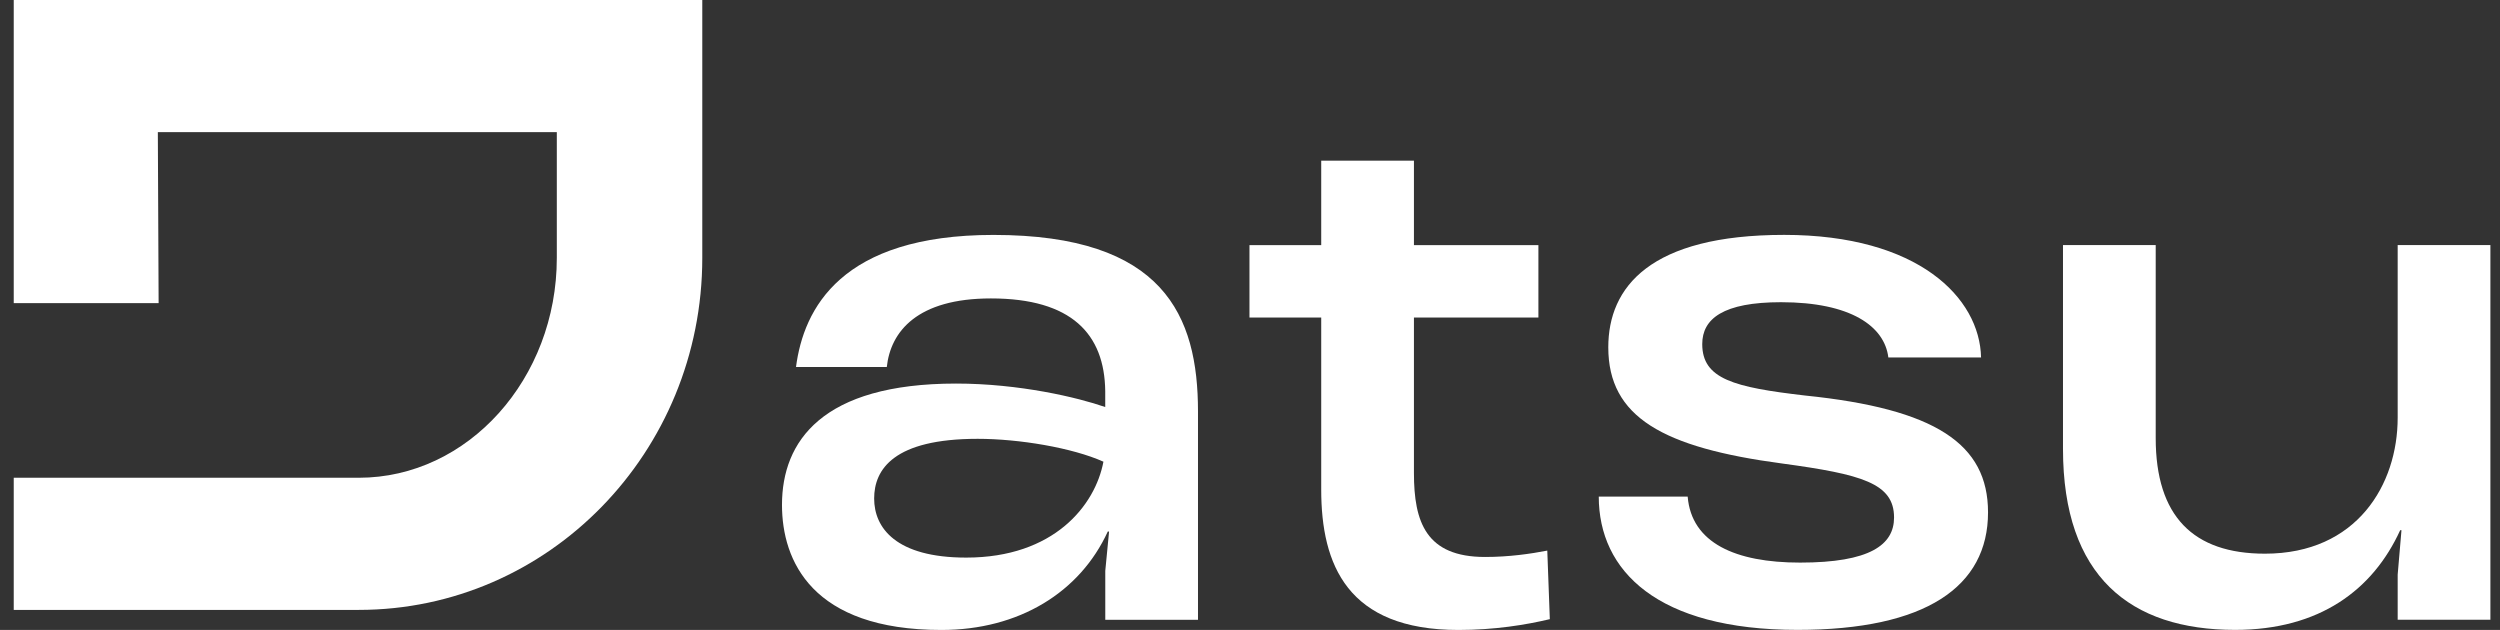 <svg width="127" height="32" viewBox="0 0 127 32" fill="none" xmlns="http://www.w3.org/2000/svg">
<rect x="0" y="0" width="127" height="32" fill="#333333" stroke="none"/>
<g clip-path="url(#clip0_431_2752)">
<path d="M35.676 0V13.103C35.676 22.979 27.864 30.983 18.223 30.983H0.698V24.27H18.223C23.782 24.27 28.286 19.236 28.286 13.103V6.713H8.018L8.058 15.398H0.698V0H35.676Z" fill="white"/>
<path d="M60.858 20.904V31.485H56.148V29.001L56.341 27.001H56.276C54.857 30.097 51.758 32.002 47.823 32.002C41.242 32.002 39.725 28.485 39.725 25.647C39.725 22.42 41.758 19.485 48.565 19.485C51.791 19.485 54.759 20.194 56.146 20.678V19.871C56.113 16.968 54.436 15.16 50.339 15.16C46.597 15.16 45.243 16.838 45.049 18.645H40.437C40.823 15.677 42.728 11.934 50.469 11.934C59.116 11.934 60.858 16.031 60.858 20.902V20.904ZM56.052 23.453C54.47 22.744 51.762 22.292 49.664 22.292C45.405 22.292 44.407 23.841 44.407 25.325C44.407 26.809 45.503 28.326 49.085 28.326C53.537 28.326 55.633 25.681 56.054 23.455L56.052 23.453Z" fill="white"/>
<path d="M78.732 31.453C77.507 31.744 75.925 32.002 74.087 32.002C68.441 32.002 67.118 28.68 67.118 24.872V16.13H63.473V12.452H67.118V8.163H71.828V12.452H78.151V16.13H71.828V24.034C71.828 26.519 72.442 28.294 75.441 28.294C76.667 28.294 77.765 28.133 78.602 27.97L78.731 31.455L78.732 31.453Z" fill="white"/>
<path d="M81.217 25.226H85.734C85.927 27.58 88.153 28.58 91.445 28.58C94.993 28.58 96.218 27.678 96.218 26.289C96.218 24.547 94.574 24.096 90.54 23.547C84.476 22.74 81.701 21.192 81.701 17.643C81.701 14.579 83.829 11.932 90.638 11.932C97.446 11.932 100.573 15.126 100.638 18.159H95.928C95.735 16.578 94.025 15.352 90.475 15.352C87.54 15.352 86.474 16.191 86.474 17.48C86.474 19.255 88.087 19.674 91.701 20.093C98.314 20.77 100.992 22.545 100.992 26.029C100.992 29.804 97.831 31.998 91.315 31.998C84.185 31.998 81.217 28.997 81.217 25.224V25.226Z" fill="white"/>
<path d="M121.802 12.45H126.512V31.484H121.802V29.192L121.995 26.934H121.93C120.544 29.967 117.834 31.998 113.542 31.998C108.219 31.998 104.8 29.288 104.8 22.805V12.448H109.51V22.256C109.51 26.224 111.413 28.127 115.059 28.127C119.736 28.127 121.802 24.61 121.802 21.223V12.448V12.45Z" fill="white"/>
</g>
<defs>
<clipPath id="clip0_431_2752">
<rect width="125.814" height="32" fill="white" transform="translate(0.698)"/>
</clipPath>
</defs>
</svg>
